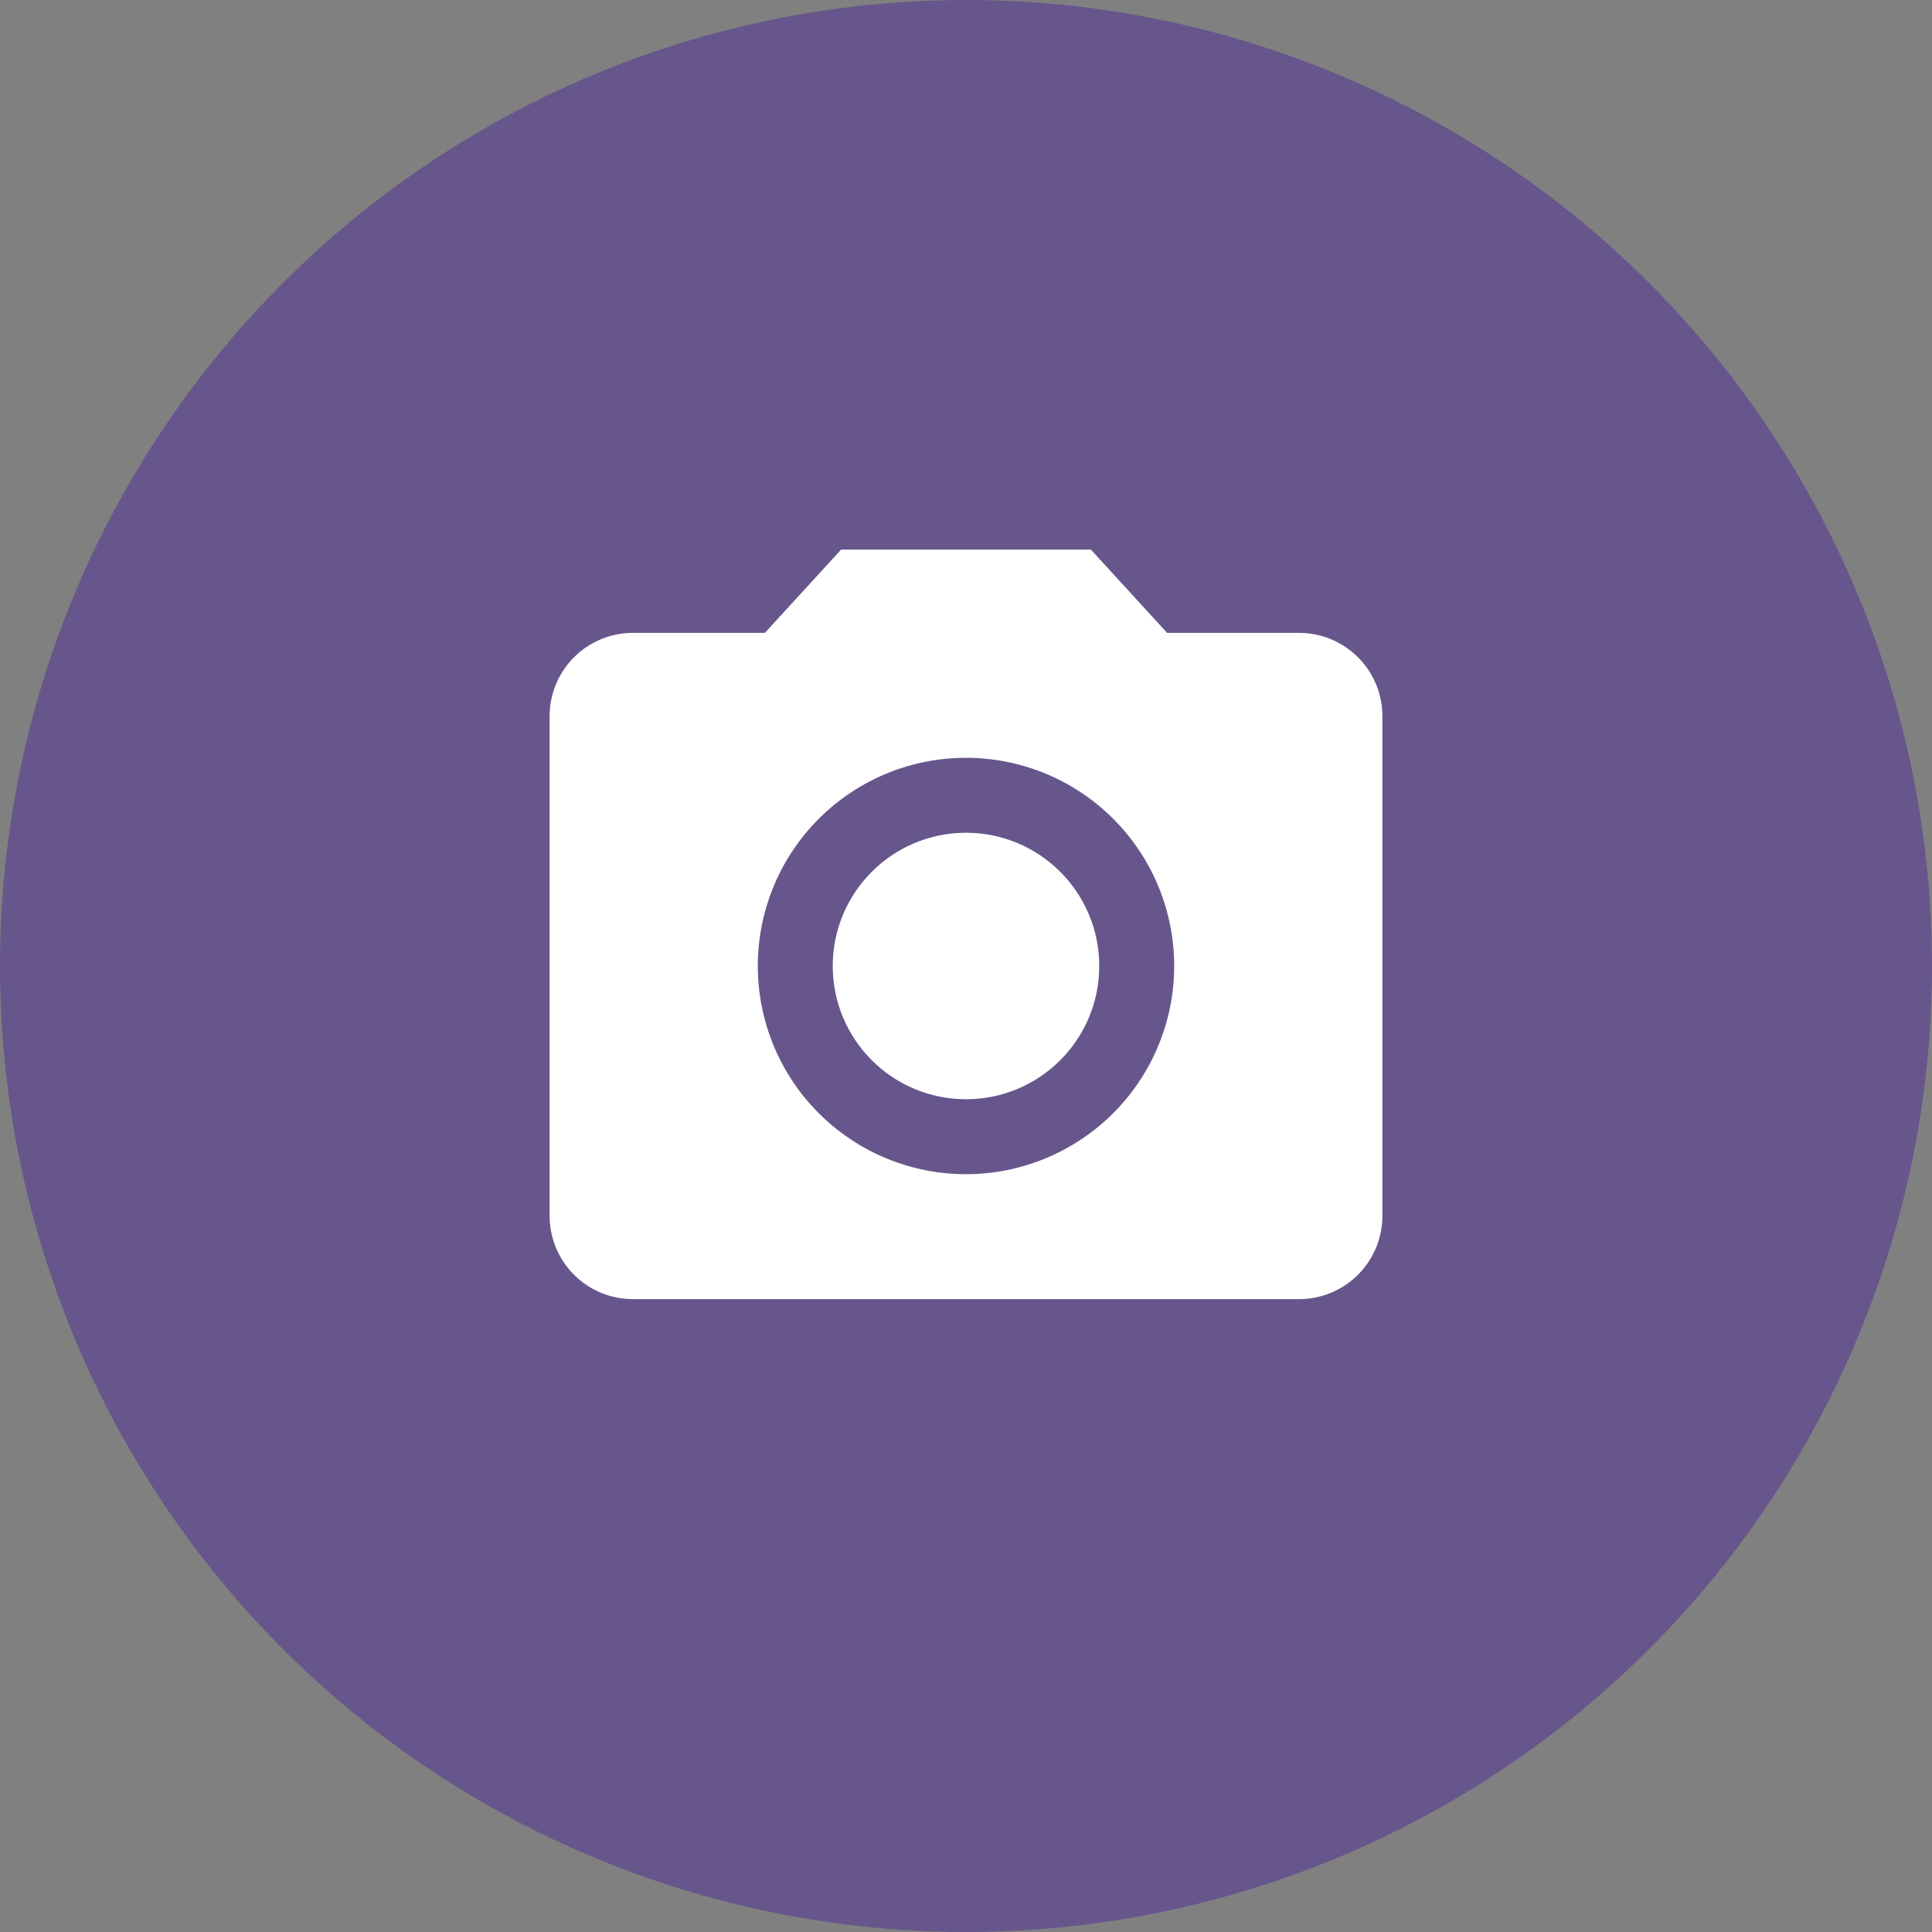 <svg xmlns="http://www.w3.org/2000/svg" width="58" height="58" viewBox="0 0 58 58">
  <rect x="0" y="0" width="58" height="58" fill="#808080" stroke="none"/>
  <g id="Group_43518" data-name="Group 43518" transform="translate(-825 -823)">
    <circle id="Ellipse_1635" data-name="Ellipse 1635" cx="29" cy="29" r="29" transform="translate(825 823)" fill="#4f2c98" opacity="0.5"/>
    <g id="_9c6083fa337da8bd58576270ed766423" data-name="9c6083fa337da8bd58576270ed766423" transform="translate(839 837)">
      <circle id="Ellipse_1636" data-name="Ellipse 1636" cx="4" cy="4" r="4" transform="translate(11 11)" fill="#fff"/>
      <path id="Path_39414" data-name="Path 39414" d="M12.75,4,10.462,6.5H6.5A2.5,2.5,0,0,0,4,9V24a2.5,2.5,0,0,0,2.5,2.5h20A2.5,2.5,0,0,0,29,24V9a2.5,2.5,0,0,0-2.5-2.5H22.538L20.25,4ZM16.5,22.75a6.25,6.25,0,1,1,6.25-6.25A6.252,6.252,0,0,1,16.5,22.75Z" transform="translate(-1.5 -1.5)" fill="#fff"/>
      <path id="Path_39415" data-name="Path 39415" d="M0,0H30V30H0Z" fill="none"/>
    </g>
  </g>
</svg>
